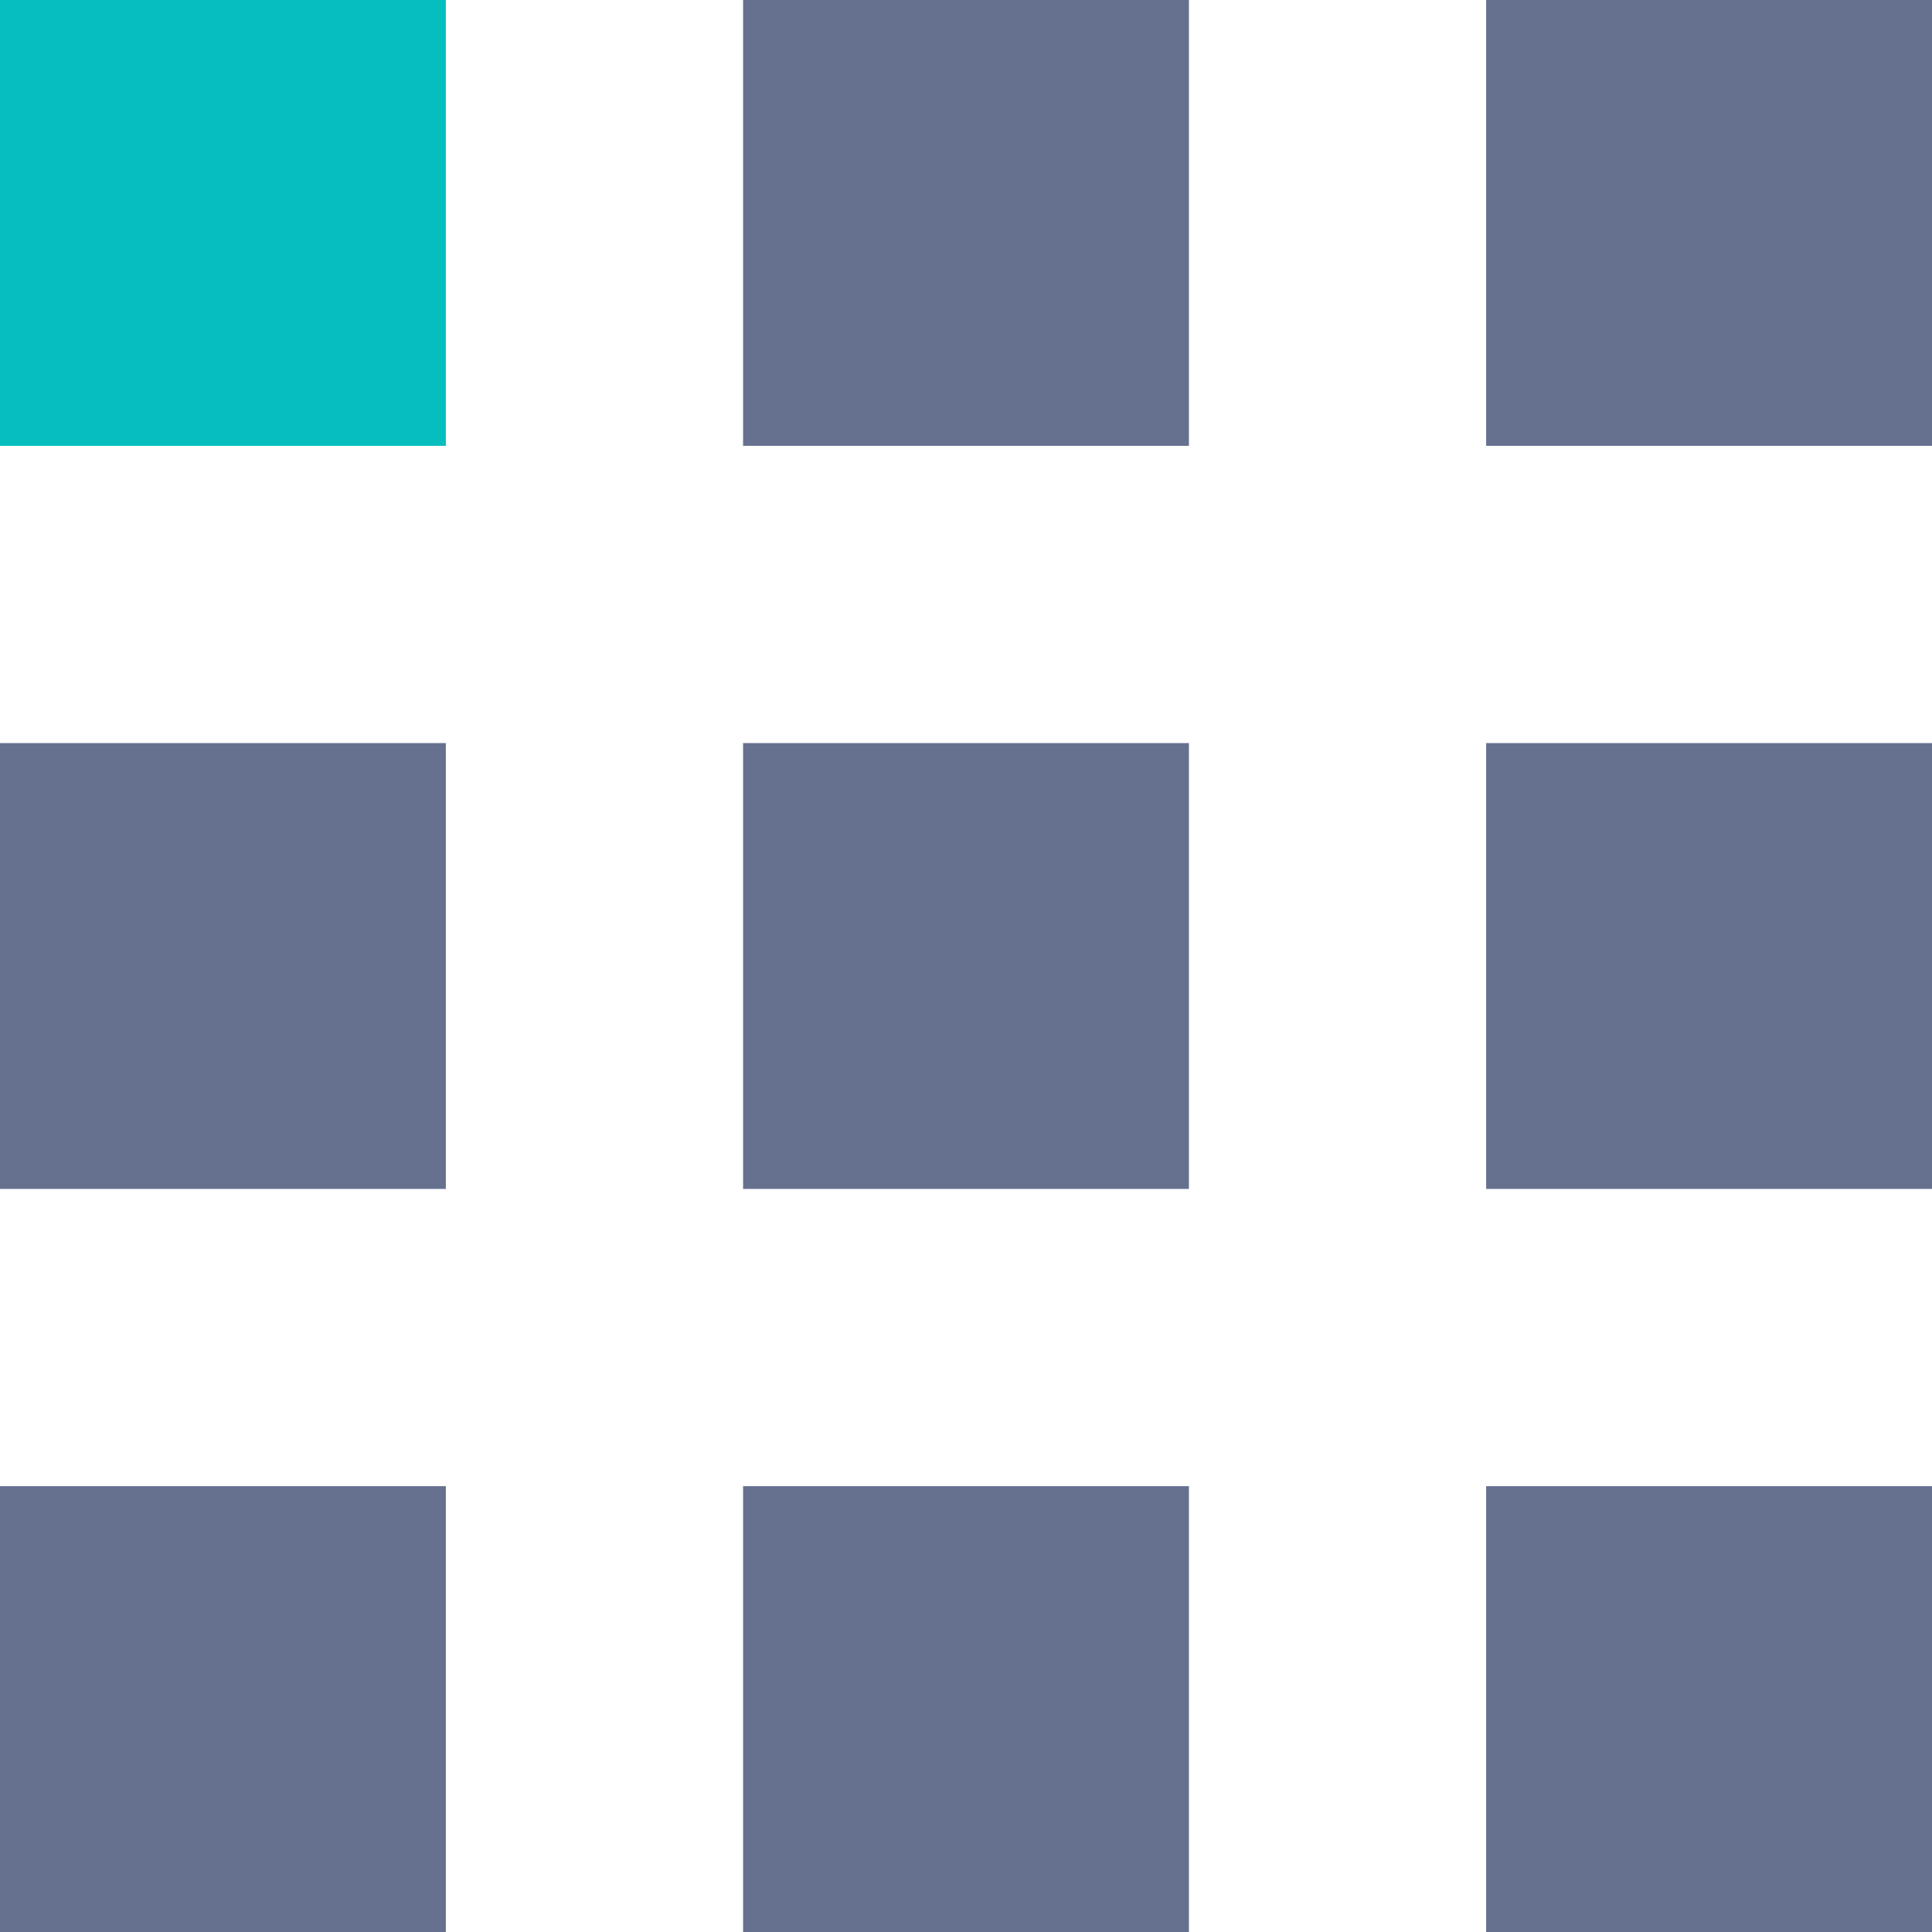 <svg xmlns="http://www.w3.org/2000/svg" width="13" height="13" viewBox="0 0 13 13">
    <g fill="none" fill-rule="evenodd">
        <path fill="#06BEBD" d="M0 0h3v3H0z"/>
        <path fill="#667190" d="M5 0h3v3H5zM10 0h3v3h-3zM0 5h3v3H0zM5 5h3v3H5zM10 5h3v3h-3zM0 10h3v3H0zM5 10h3v3H5zM10 10h3v3h-3z"/>
    </g>
</svg>
